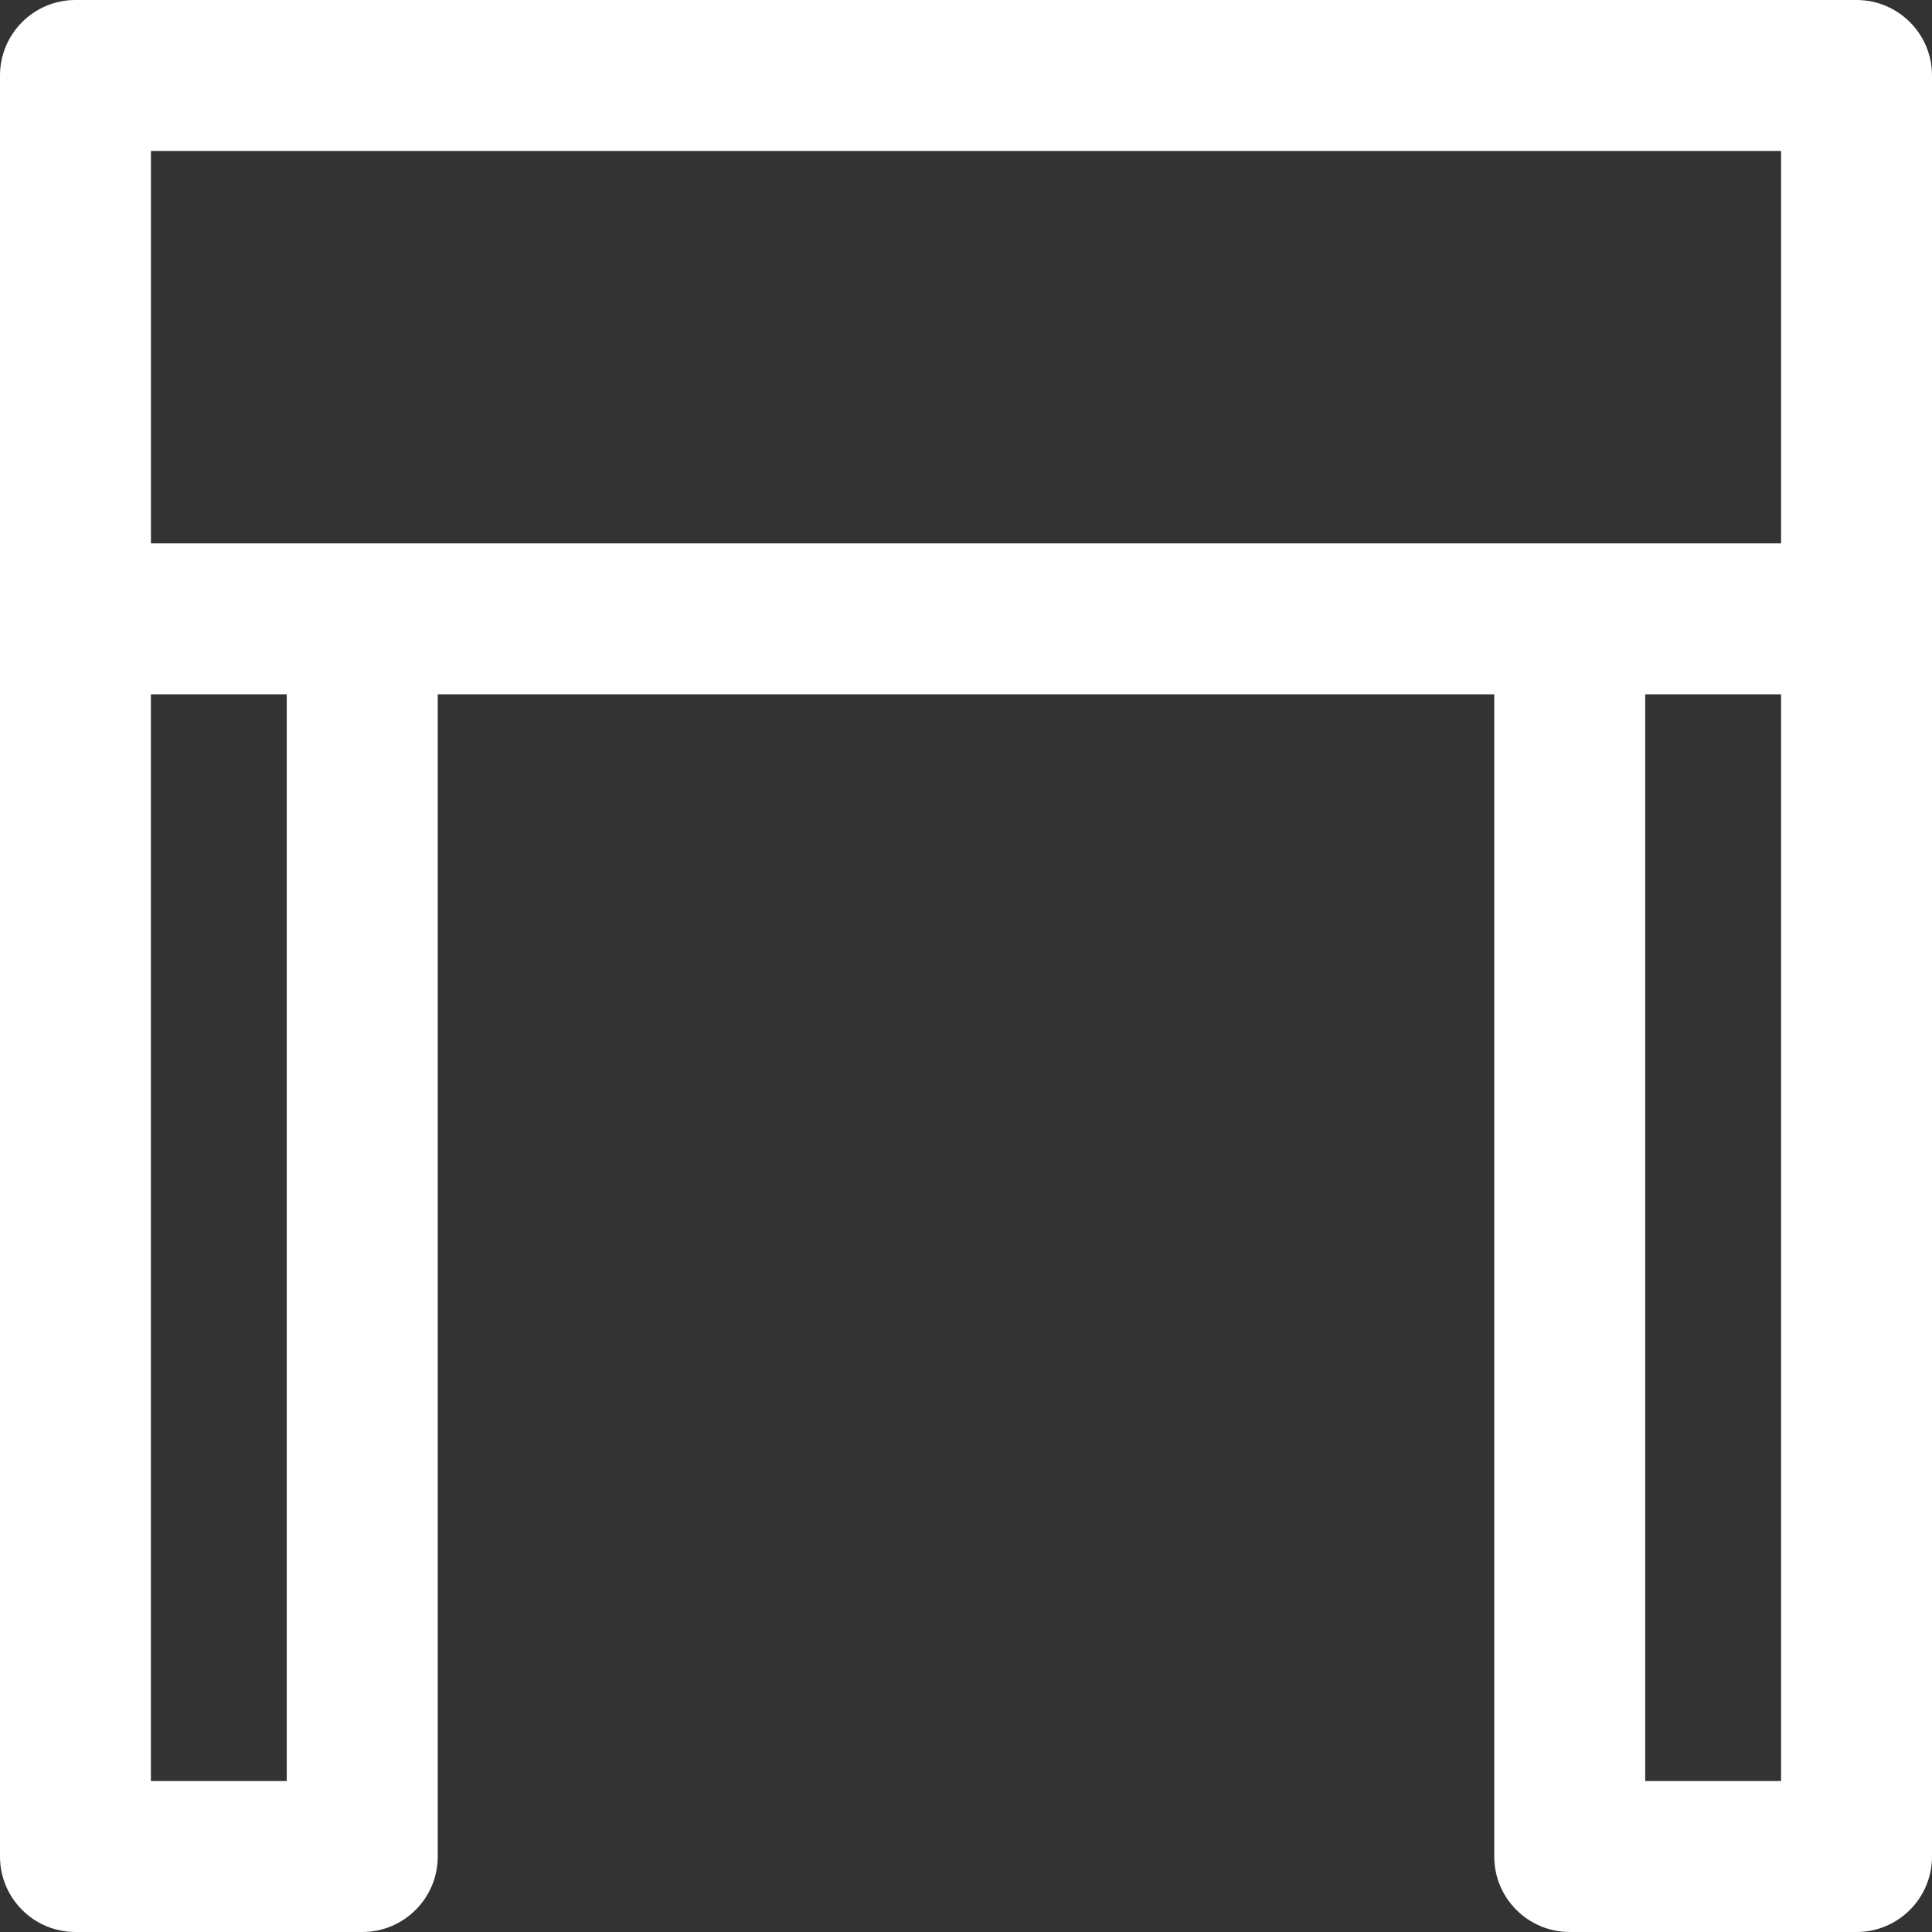 <svg width="40" height="40" fill="none" xmlns="http://www.w3.org/2000/svg"><rect width="100%" height="100%" fill="#333333" stroke="none"/><path d="M38.438 0H1.562C.7 0 0 .7 0 1.563v36.874C0 39.301.7 40 1.563 40H7.5c.863 0 1.563-.7 1.563-1.563V14.375h21.874v24.063c0 .862.7 1.562 1.563 1.562h5.938C39.3 40 40 39.3 40 38.437V1.563C40 .699 39.3 0 38.437 0zm-32.5 36.875H3.124v-22.5h2.813v22.5zm30.937 0h-2.813v-22.5h2.813v22.5zm0-25.625H3.125V3.125h33.75v8.125z" fill="#fff"/></svg>